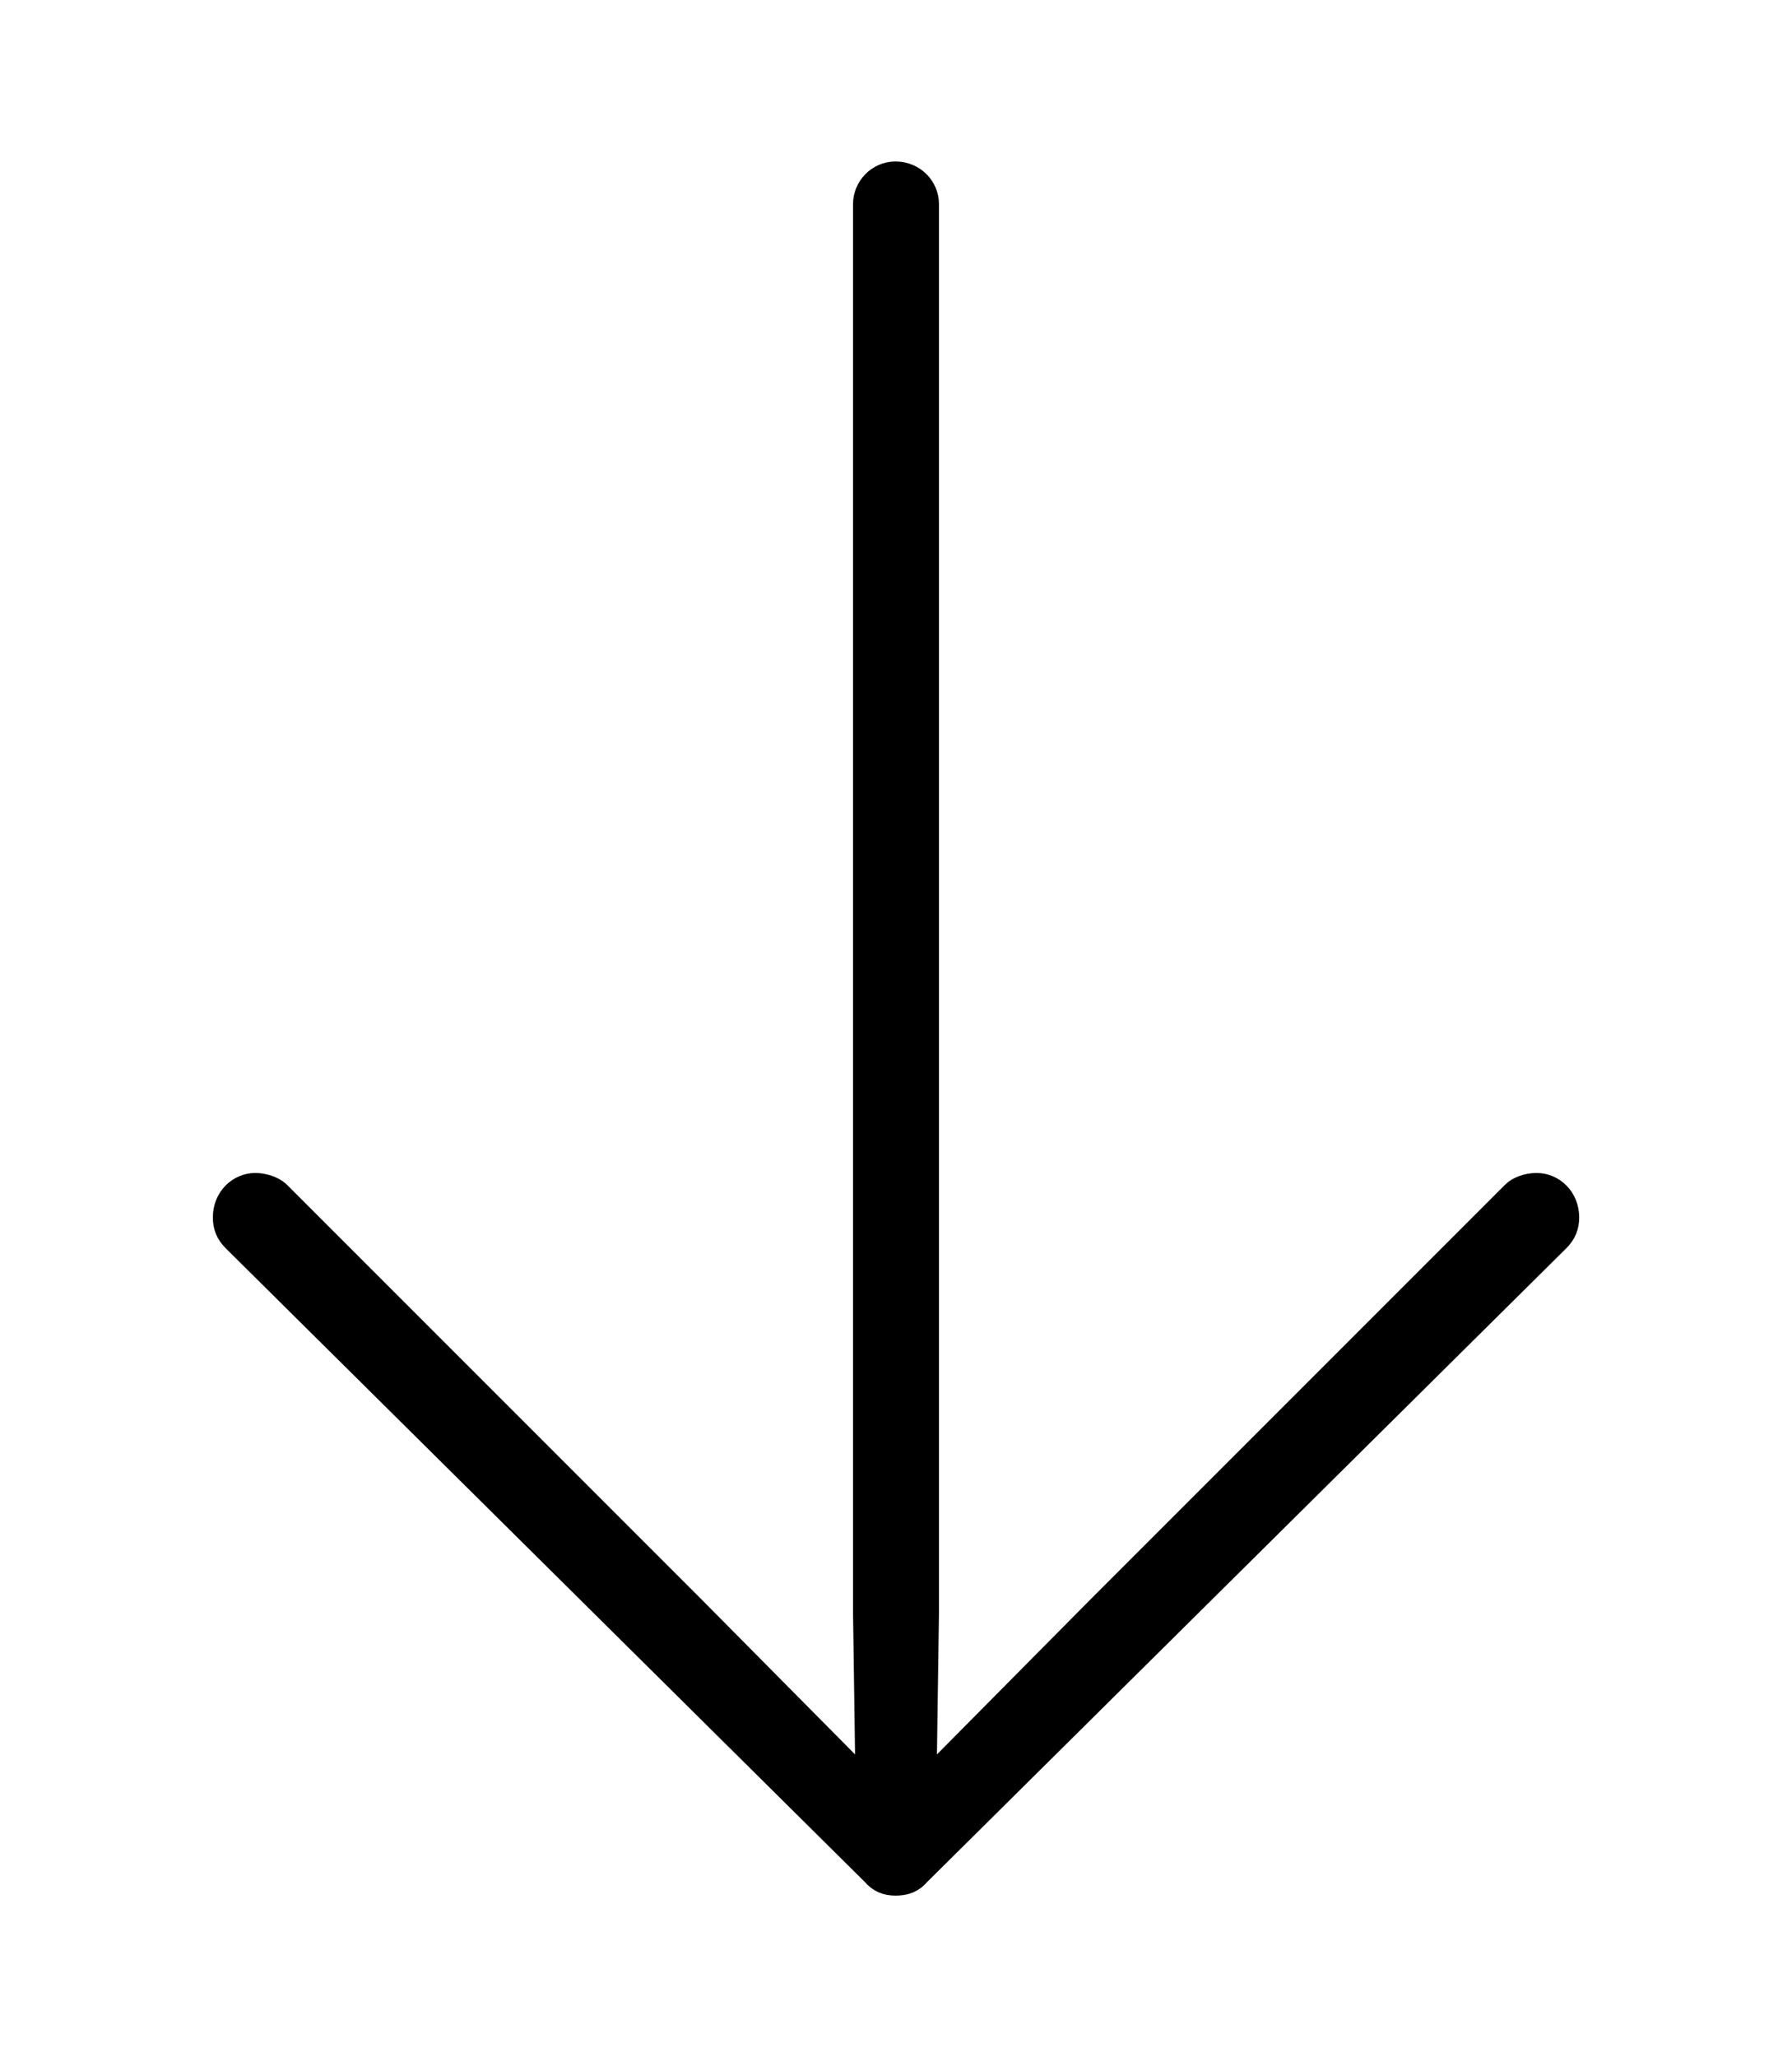 <svg width='41.916px' height='48.104px' direction='ltr' xmlns='http://www.w3.org/2000/svg' version='1.1'>
<g fill-rule='nonzero' transform='scale(1,-1) translate(0,-48.104)'>
<path fill='black' stroke='black' fill-opacity='1.0' stroke-width='1.0' d='
    M 20.947,43.828
    C 20.668,43.828 20.453,43.592 20.453,43.334
    L 20.453,10.398
    L 20.518,5.844
    L 16.049,10.355
    L 6.359,20.045
    C 6.295,20.109 6.123,20.174 5.973,20.174
    C 5.715,20.174 5.479,19.959 5.479,19.637
    C 5.479,19.486 5.521,19.379 5.629,19.271
    L 20.604,4.426
    C 20.689,4.318 20.797,4.275 20.947,4.275
    C 21.119,4.275 21.227,4.318 21.312,4.426
    L 36.287,19.271
    C 36.395,19.379 36.438,19.486 36.438,19.637
    C 36.438,19.959 36.201,20.174 35.943,20.174
    C 35.771,20.174 35.621,20.109 35.557,20.045
    L 25.867,10.355
    L 21.398,5.844
    L 21.463,10.398
    L 21.463,43.334
    C 21.463,43.592 21.248,43.828 20.947,43.828
    Z
' />
</g>
</svg>
